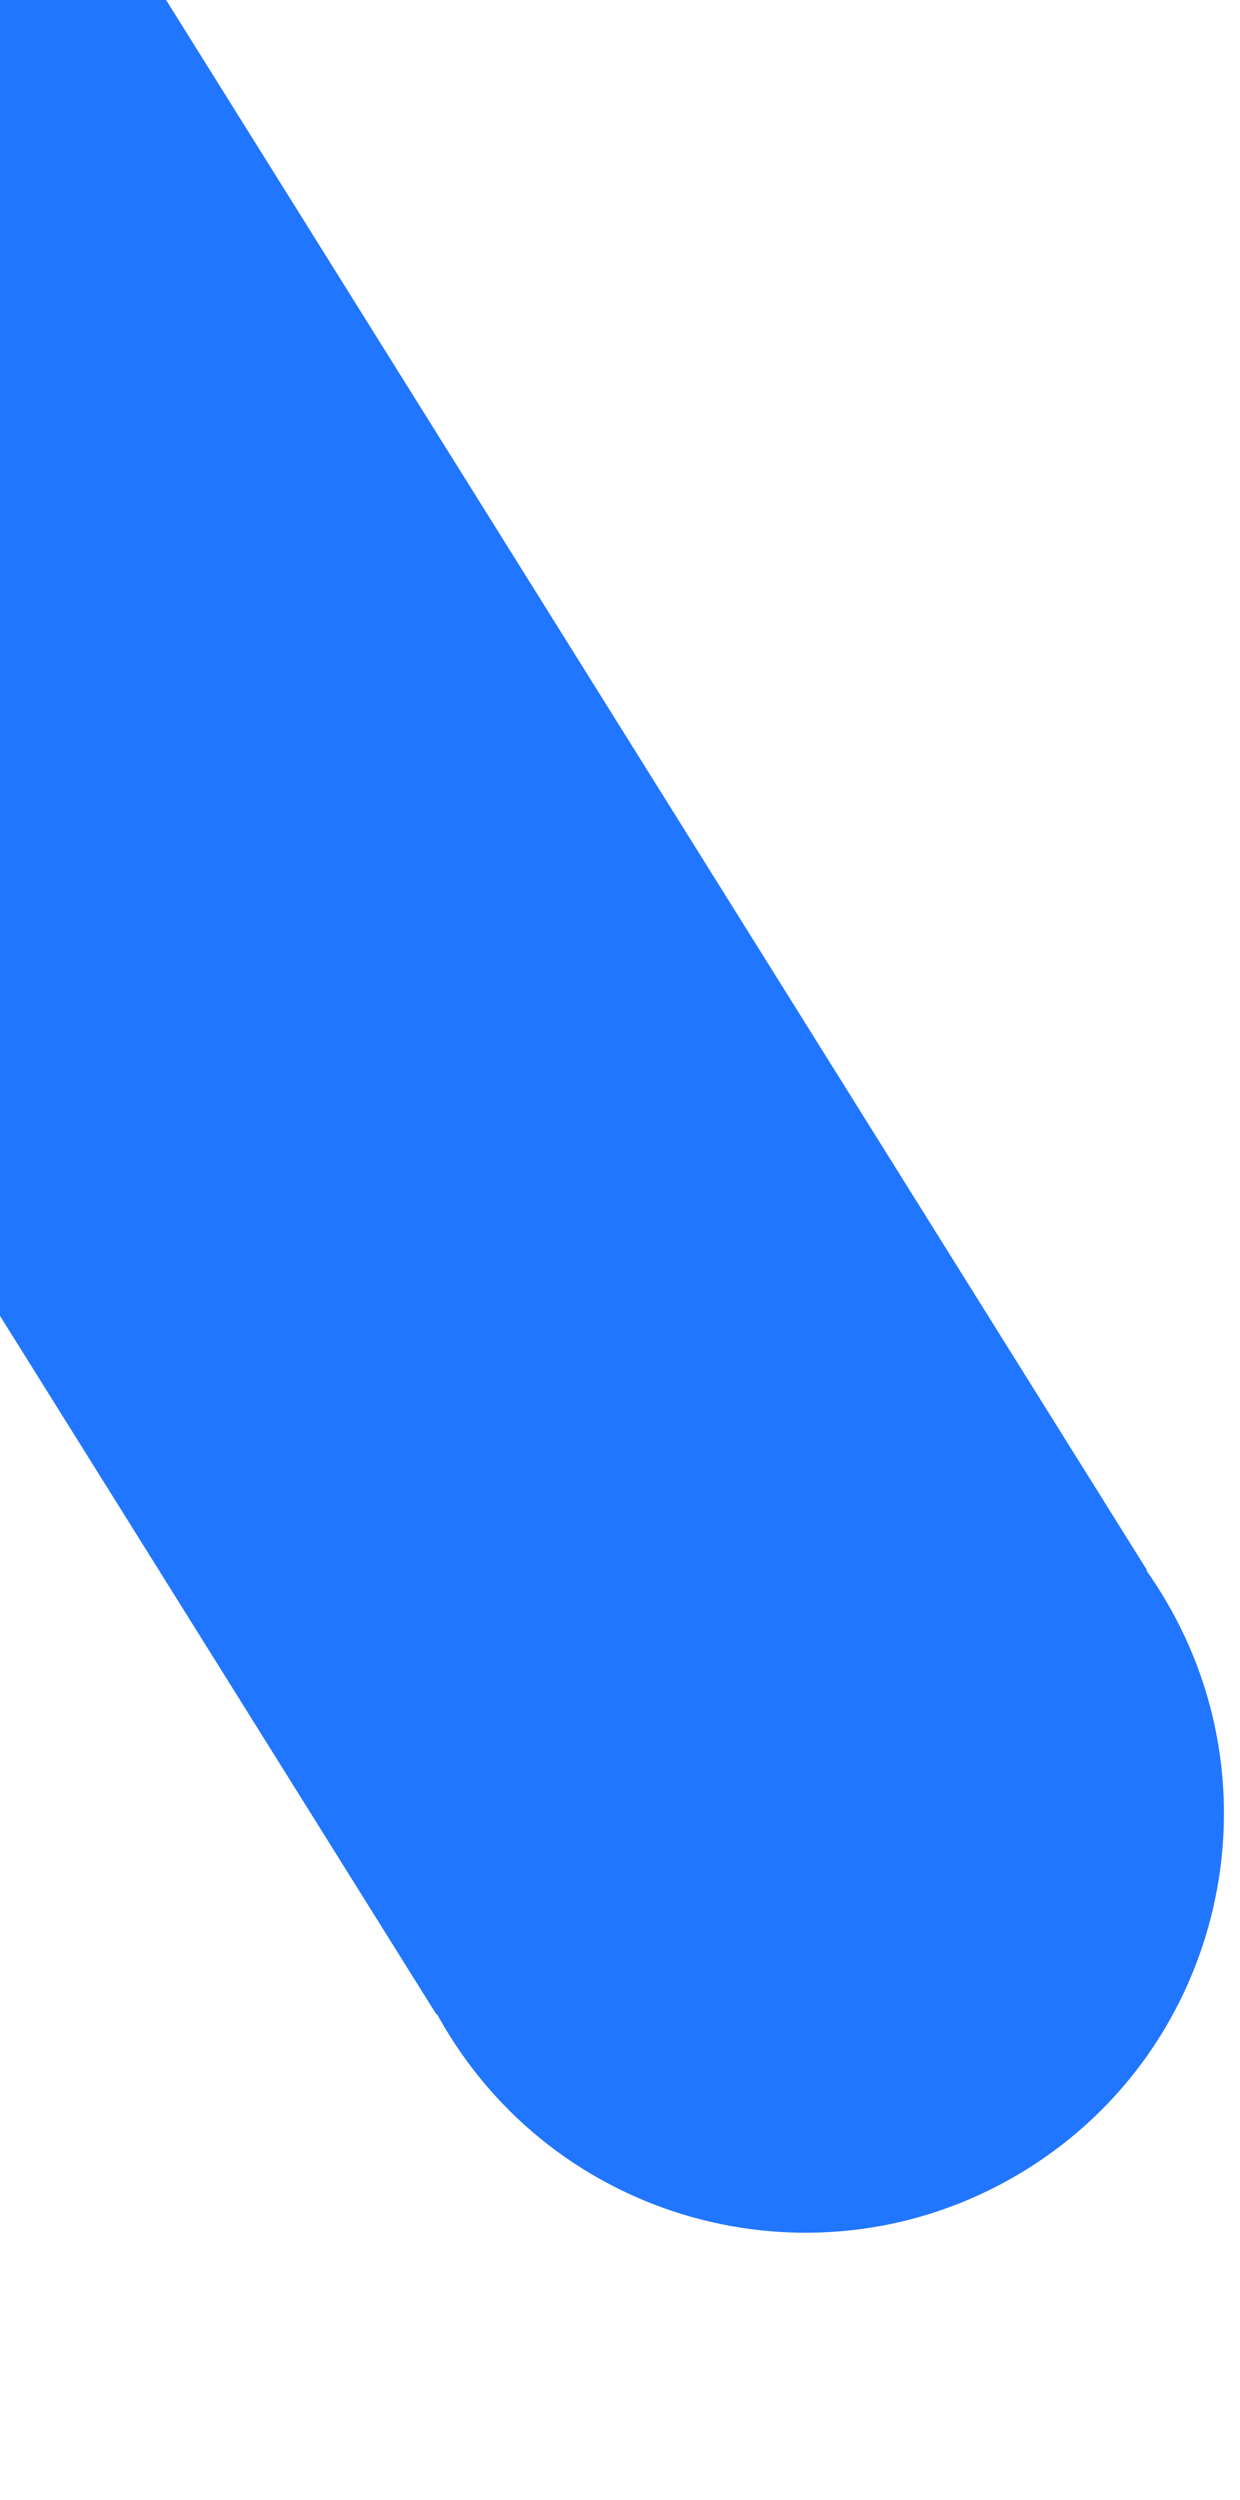 <?xml version="1.0" encoding="UTF-8" standalone="no"?>
<svg width="950px" height="1915px" viewBox="0 0 950 1915" version="1.1" xmlns="http://www.w3.org/2000/svg" xmlns:xlink="http://www.w3.org/1999/xlink">
    <!-- Generator: Sketch 39.1 (31720) - http://www.bohemiancoding.com/sketch -->
    <title>shape12</title>
    <desc>Created with Sketch.</desc>
    <defs></defs>
    <g id="Page-1" stroke="none" stroke-width="1" fill="none" fill-rule="evenodd">
        <g id="shape12" fill="#2176FF">
            <path d="M490.503,1497.857 L491.049,1497.857 L491.049,-489.768 L-150.951,-489.768 L-150.951,1497.857 L-150.404,1497.857 C-150.767,1504.114 -150.951,1510.418 -150.951,1516.766 C-150.951,1694.307 -7.234,1838.232 170.049,1838.232 C347.333,1838.232 491.049,1694.307 491.049,1516.766 C491.049,1510.418 490.866,1504.114 490.503,1497.857 Z" id="Combined-Shape-Copy-5" transform="translate(170.049, 674.232) rotate(-32) translate(-170.049, -674.232) "></path>
        </g>
    </g>
</svg>